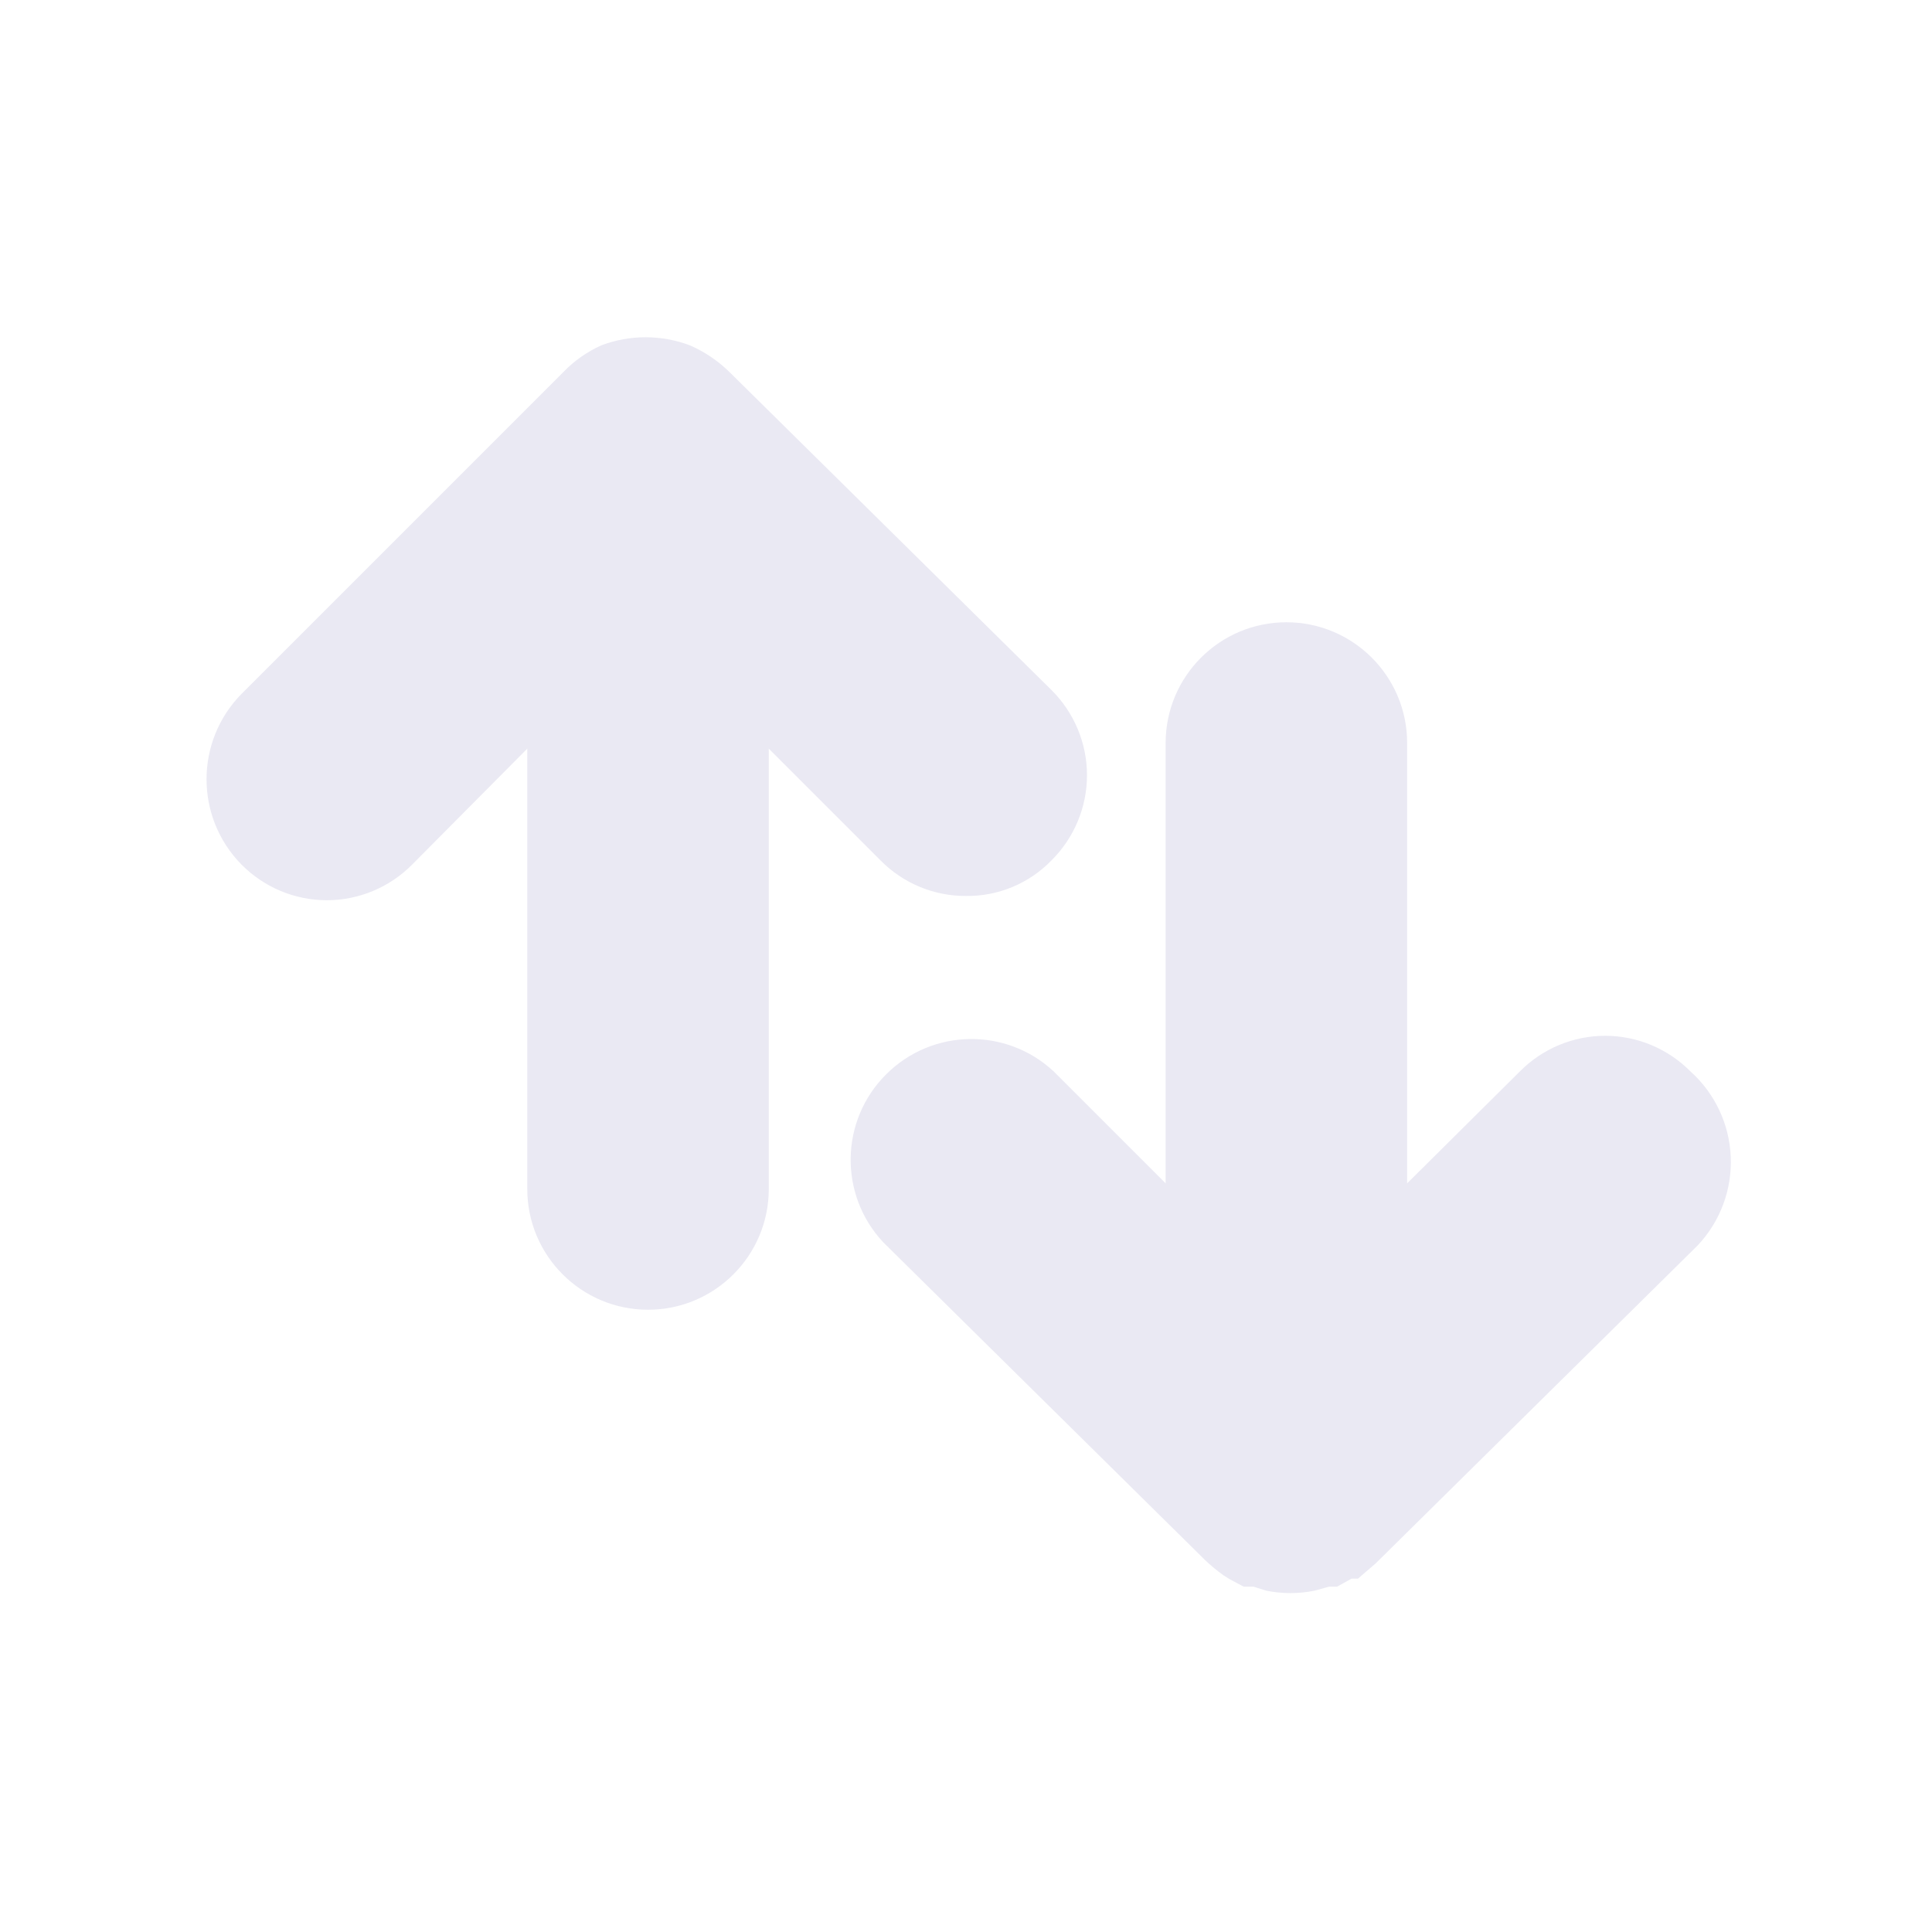 <svg width="24" height="24" viewBox="0 0 24 24" fill="none" xmlns="http://www.w3.org/2000/svg">
<path d="M21 13.31C20.72 13.027 20.338 12.867 19.94 12.867C19.542 12.867 19.16 13.027 18.88 13.31L17.48 14.7V9.23C17.48 8.402 16.808 7.73 15.98 7.73C15.152 7.73 14.48 8.402 14.48 9.23V14.7L13.09 13.31C12.499 12.759 11.578 12.775 11.007 13.347C10.435 13.918 10.419 14.839 10.97 15.43L14.97 19.38C15.042 19.449 15.119 19.512 15.2 19.57L15.28 19.62L15.45 19.71H15.57L15.73 19.76C15.928 19.8 16.132 19.8 16.33 19.76L16.51 19.71H16.61L16.79 19.61H16.87L17.09 19.42L21.09 15.47C21.369 15.174 21.517 14.778 21.5 14.371C21.483 13.964 21.303 13.582 21 13.31Z" fill="#EAE9F3"/>
<path d="M10.94 10.69C11.22 10.973 11.602 11.132 12 11.13C12.399 11.135 12.782 10.976 13.06 10.69C13.343 10.41 13.503 10.028 13.503 9.63C13.503 9.232 13.343 8.85 13.06 8.57L9.06 4.62C8.918 4.481 8.752 4.369 8.57 4.29C8.215 4.156 7.824 4.156 7.47 4.29C7.294 4.369 7.134 4.481 7 4.62L3 8.62C2.421 9.208 2.421 10.152 3 10.74C3.28 11.023 3.662 11.183 4.06 11.183C4.458 11.183 4.84 11.023 5.12 10.74L6.55 9.3V14.77C6.55 15.598 7.222 16.27 8.05 16.27C8.878 16.27 9.55 15.598 9.55 14.77V9.3L10.94 10.69Z" fill="#EAE9F3"/>
</svg>

